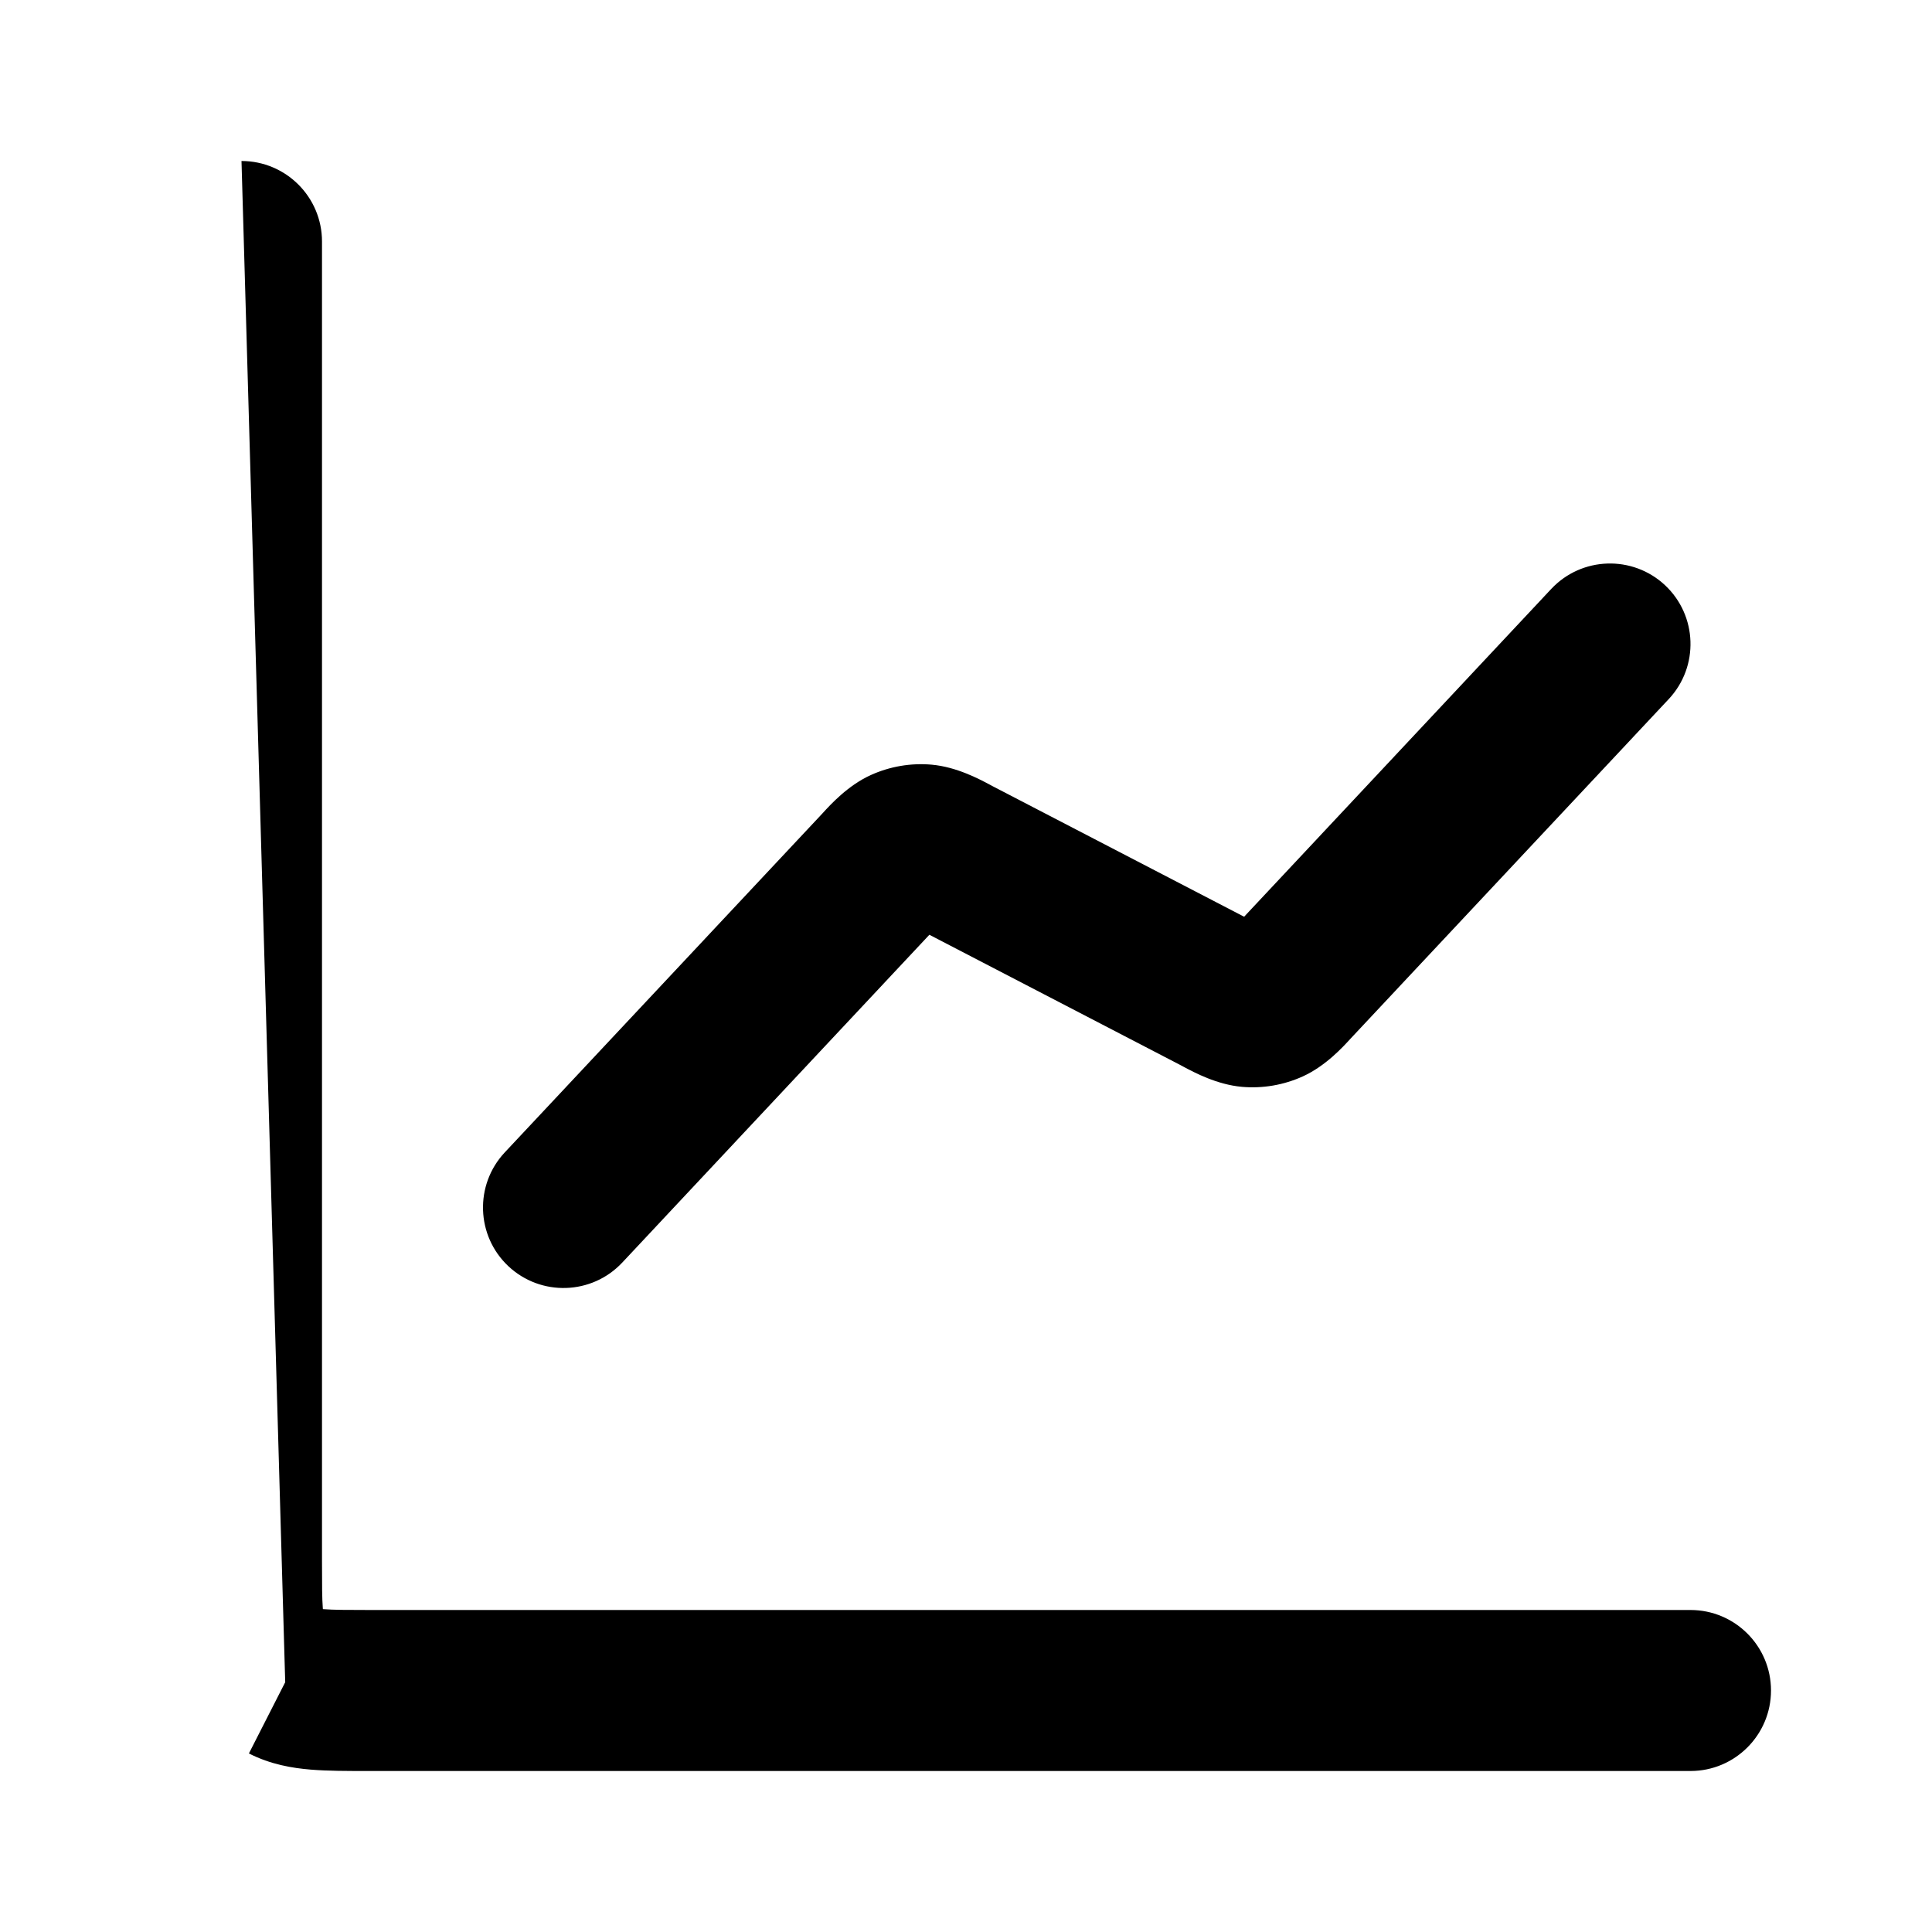 <svg xmlns="http://www.w3.org/2000/svg" width="24" height="24" viewBox="0 0 24 24">
  <defs/>
  <path d="M3,2 C3.552,2 4,2.448 4,3 L4,19.4 C4,19.697 4.001,19.859 4.01,19.975 C4.011,19.98 4.011,19.984 4.011,19.989 C4.016,19.989 4.02,19.989 4.025,19.99 C4.141,19.999 4.303,20 4.6,20 L21,20 C21.552,20 22,20.448 22,21 C22,21.552 21.552,22 21,22 L4.564,22 C4.313,22 4.069,22 3.862,21.983 C3.633,21.964 3.363,21.92 3.092,21.782 L3.543,20.897 Z M20.684,7.27 C21.087,7.648 21.107,8.281 20.73,8.684 L16.811,12.866 C16.803,12.875 16.793,12.886 16.782,12.897 C16.68,13.009 16.467,13.242 16.185,13.371 C15.947,13.479 15.686,13.524 15.426,13.501 C15.117,13.473 14.839,13.324 14.705,13.253 C14.691,13.245 14.679,13.239 14.668,13.233 L11.545,11.612 L7.73,15.684 C7.352,16.087 6.719,16.107 6.316,15.73 C5.913,15.352 5.893,14.719 6.27,14.316 L10.189,10.134 C10.197,10.125 10.207,10.114 10.218,10.103 C10.32,9.991 10.533,9.758 10.815,9.629 C11.053,9.521 11.314,9.476 11.574,9.499 C11.883,9.527 12.161,9.676 12.295,9.747 C12.309,9.755 12.321,9.761 12.332,9.767 L15.455,11.388 L19.27,7.316 C19.648,6.913 20.281,6.893 20.684,7.27 Z"/>
</svg>
